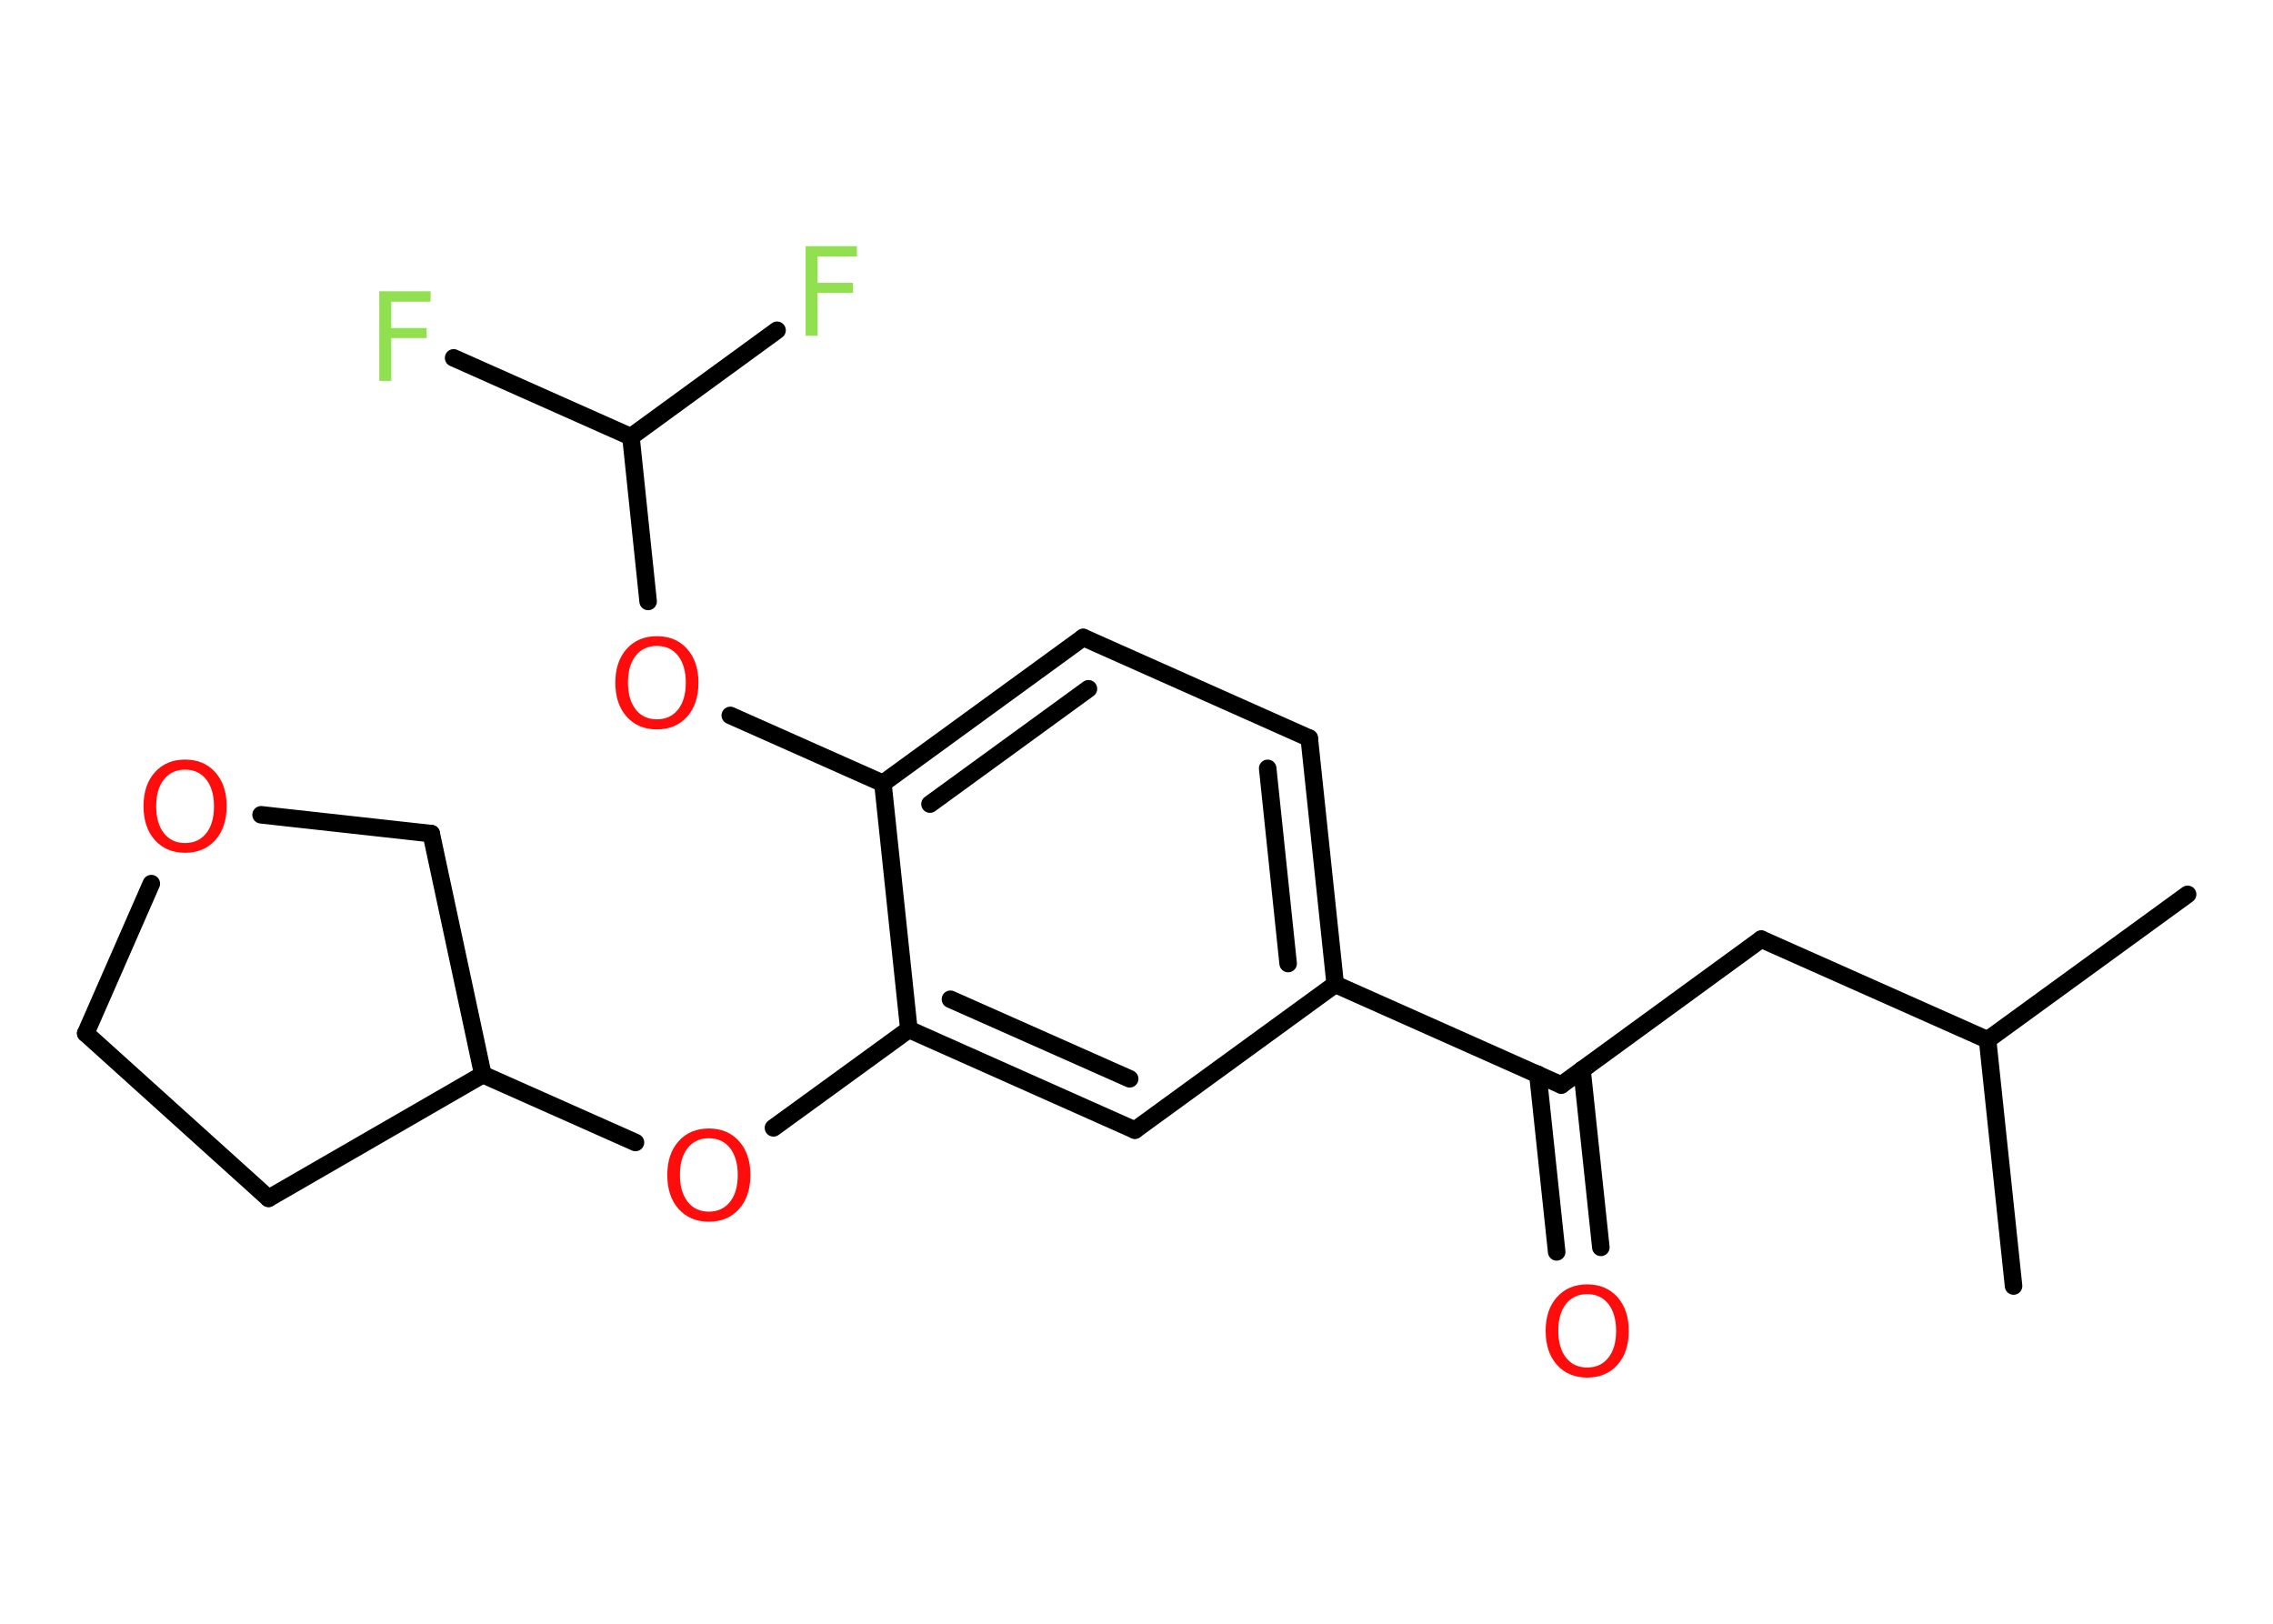 <?xml version='1.0' encoding='UTF-8'?>
<!DOCTYPE svg PUBLIC "-//W3C//DTD SVG 1.1//EN" "http://www.w3.org/Graphics/SVG/1.1/DTD/svg11.dtd">
<svg version='1.2' xmlns='http://www.w3.org/2000/svg' xmlns:xlink='http://www.w3.org/1999/xlink' width='70.0mm' height='50.0mm' viewBox='0 0 70.0 50.0'>
  <desc>Generated by the Chemistry Development Kit (http://github.com/cdk)</desc>
  <g stroke-linecap='round' stroke-linejoin='round' stroke='#000000' stroke-width='.54' fill='#FF0D0D'>
    <rect x='.0' y='.0' width='70.0' height='50.0' fill='#FFFFFF' stroke='none'/>
    <g id='mol1' class='mol'>
      <line id='mol1bnd1' class='bond' x1='67.37' y1='27.54' x2='61.21' y2='32.02'/>
      <line id='mol1bnd2' class='bond' x1='61.21' y1='32.02' x2='62.01' y2='39.6'/>
      <line id='mol1bnd3' class='bond' x1='61.21' y1='32.02' x2='54.24' y2='28.92'/>
      <line id='mol1bnd4' class='bond' x1='54.24' y1='28.92' x2='48.08' y2='33.41'/>
      <g id='mol1bnd5' class='bond'>
        <line x1='48.72' y1='32.94' x2='49.3' y2='38.41'/>
        <line x1='47.36' y1='33.08' x2='47.94' y2='38.55'/>
      </g>
      <line id='mol1bnd6' class='bond' x1='48.08' y1='33.41' x2='41.12' y2='30.31'/>
      <g id='mol1bnd7' class='bond'>
        <line x1='41.12' y1='30.31' x2='40.32' y2='22.73'/>
        <line x1='39.67' y1='29.67' x2='39.04' y2='23.66'/>
      </g>
      <line id='mol1bnd8' class='bond' x1='40.32' y1='22.73' x2='33.36' y2='19.63'/>
      <g id='mol1bnd9' class='bond'>
        <line x1='33.36' y1='19.63' x2='27.19' y2='24.12'/>
        <line x1='33.52' y1='21.21' x2='28.64' y2='24.76'/>
      </g>
      <line id='mol1bnd10' class='bond' x1='27.19' y1='24.12' x2='22.49' y2='22.03'/>
      <line id='mol1bnd11' class='bond' x1='19.96' y1='18.52' x2='19.43' y2='13.45'/>
      <line id='mol1bnd12' class='bond' x1='19.43' y1='13.45' x2='13.97' y2='11.02'/>
      <line id='mol1bnd13' class='bond' x1='19.43' y1='13.45' x2='23.93' y2='10.17'/>
      <line id='mol1bnd14' class='bond' x1='27.19' y1='24.12' x2='27.99' y2='31.7'/>
      <line id='mol1bnd15' class='bond' x1='27.99' y1='31.7' x2='23.82' y2='34.73'/>
      <line id='mol1bnd16' class='bond' x1='19.57' y1='35.18' x2='14.87' y2='33.09'/>
      <line id='mol1bnd17' class='bond' x1='14.87' y1='33.09' x2='8.27' y2='36.9'/>
      <line id='mol1bnd18' class='bond' x1='8.27' y1='36.9' x2='2.64' y2='31.82'/>
      <line id='mol1bnd19' class='bond' x1='2.64' y1='31.82' x2='4.66' y2='27.21'/>
      <line id='mol1bnd20' class='bond' x1='8.04' y1='25.09' x2='13.28' y2='25.67'/>
      <line id='mol1bnd21' class='bond' x1='14.87' y1='33.09' x2='13.28' y2='25.67'/>
      <g id='mol1bnd22' class='bond'>
        <line x1='27.99' y1='31.7' x2='34.95' y2='34.8'/>
        <line x1='29.27' y1='30.77' x2='34.79' y2='33.22'/>
      </g>
      <line id='mol1bnd23' class='bond' x1='41.12' y1='30.31' x2='34.95' y2='34.8'/>
      <path id='mol1atm6' class='atom' d='M48.88 39.85q-.41 .0 -.65 .3q-.24 .3 -.24 .83q.0 .52 .24 .83q.24 .3 .65 .3q.41 .0 .65 -.3q.24 -.3 .24 -.83q.0 -.52 -.24 -.83q-.24 -.3 -.65 -.3zM48.88 39.55q.58 .0 .93 .39q.35 .39 .35 1.04q.0 .66 -.35 1.05q-.35 .39 -.93 .39q-.58 .0 -.93 -.39q-.35 -.39 -.35 -1.05q.0 -.65 .35 -1.04q.35 -.39 .93 -.39z' stroke='none'/>
      <path id='mol1atm11' class='atom' d='M20.23 19.89q-.41 .0 -.65 .3q-.24 .3 -.24 .83q.0 .52 .24 .83q.24 .3 .65 .3q.41 .0 .65 -.3q.24 -.3 .24 -.83q.0 -.52 -.24 -.83q-.24 -.3 -.65 -.3zM20.23 19.59q.58 .0 .93 .39q.35 .39 .35 1.04q.0 .66 -.35 1.05q-.35 .39 -.93 .39q-.58 .0 -.93 -.39q-.35 -.39 -.35 -1.05q.0 -.65 .35 -1.04q.35 -.39 .93 -.39z' stroke='none'/>
      <path id='mol1atm13' class='atom' d='M11.67 8.97h1.59v.32h-1.21v.81h1.09v.31h-1.09v1.32h-.37v-2.77z' stroke='none' fill='#90E050'/>
      <path id='mol1atm14' class='atom' d='M24.8 7.58h1.59v.32h-1.21v.81h1.09v.31h-1.09v1.32h-.37v-2.77z' stroke='none' fill='#90E050'/>
      <path id='mol1atm16' class='atom' d='M21.83 35.05q-.41 .0 -.65 .3q-.24 .3 -.24 .83q.0 .52 .24 .83q.24 .3 .65 .3q.41 .0 .65 -.3q.24 -.3 .24 -.83q.0 -.52 -.24 -.83q-.24 -.3 -.65 -.3zM21.83 34.75q.58 .0 .93 .39q.35 .39 .35 1.04q.0 .66 -.35 1.05q-.35 .39 -.93 .39q-.58 .0 -.93 -.39q-.35 -.39 -.35 -1.05q.0 -.65 .35 -1.04q.35 -.39 .93 -.39z' stroke='none'/>
      <path id='mol1atm20' class='atom' d='M5.7 23.7q-.41 .0 -.65 .3q-.24 .3 -.24 .83q.0 .52 .24 .83q.24 .3 .65 .3q.41 .0 .65 -.3q.24 -.3 .24 -.83q.0 -.52 -.24 -.83q-.24 -.3 -.65 -.3zM5.7 23.39q.58 .0 .93 .39q.35 .39 .35 1.04q.0 .66 -.35 1.05q-.35 .39 -.93 .39q-.58 .0 -.93 -.39q-.35 -.39 -.35 -1.05q.0 -.65 .35 -1.04q.35 -.39 .93 -.39z' stroke='none'/>
    </g>
  </g>
</svg>
